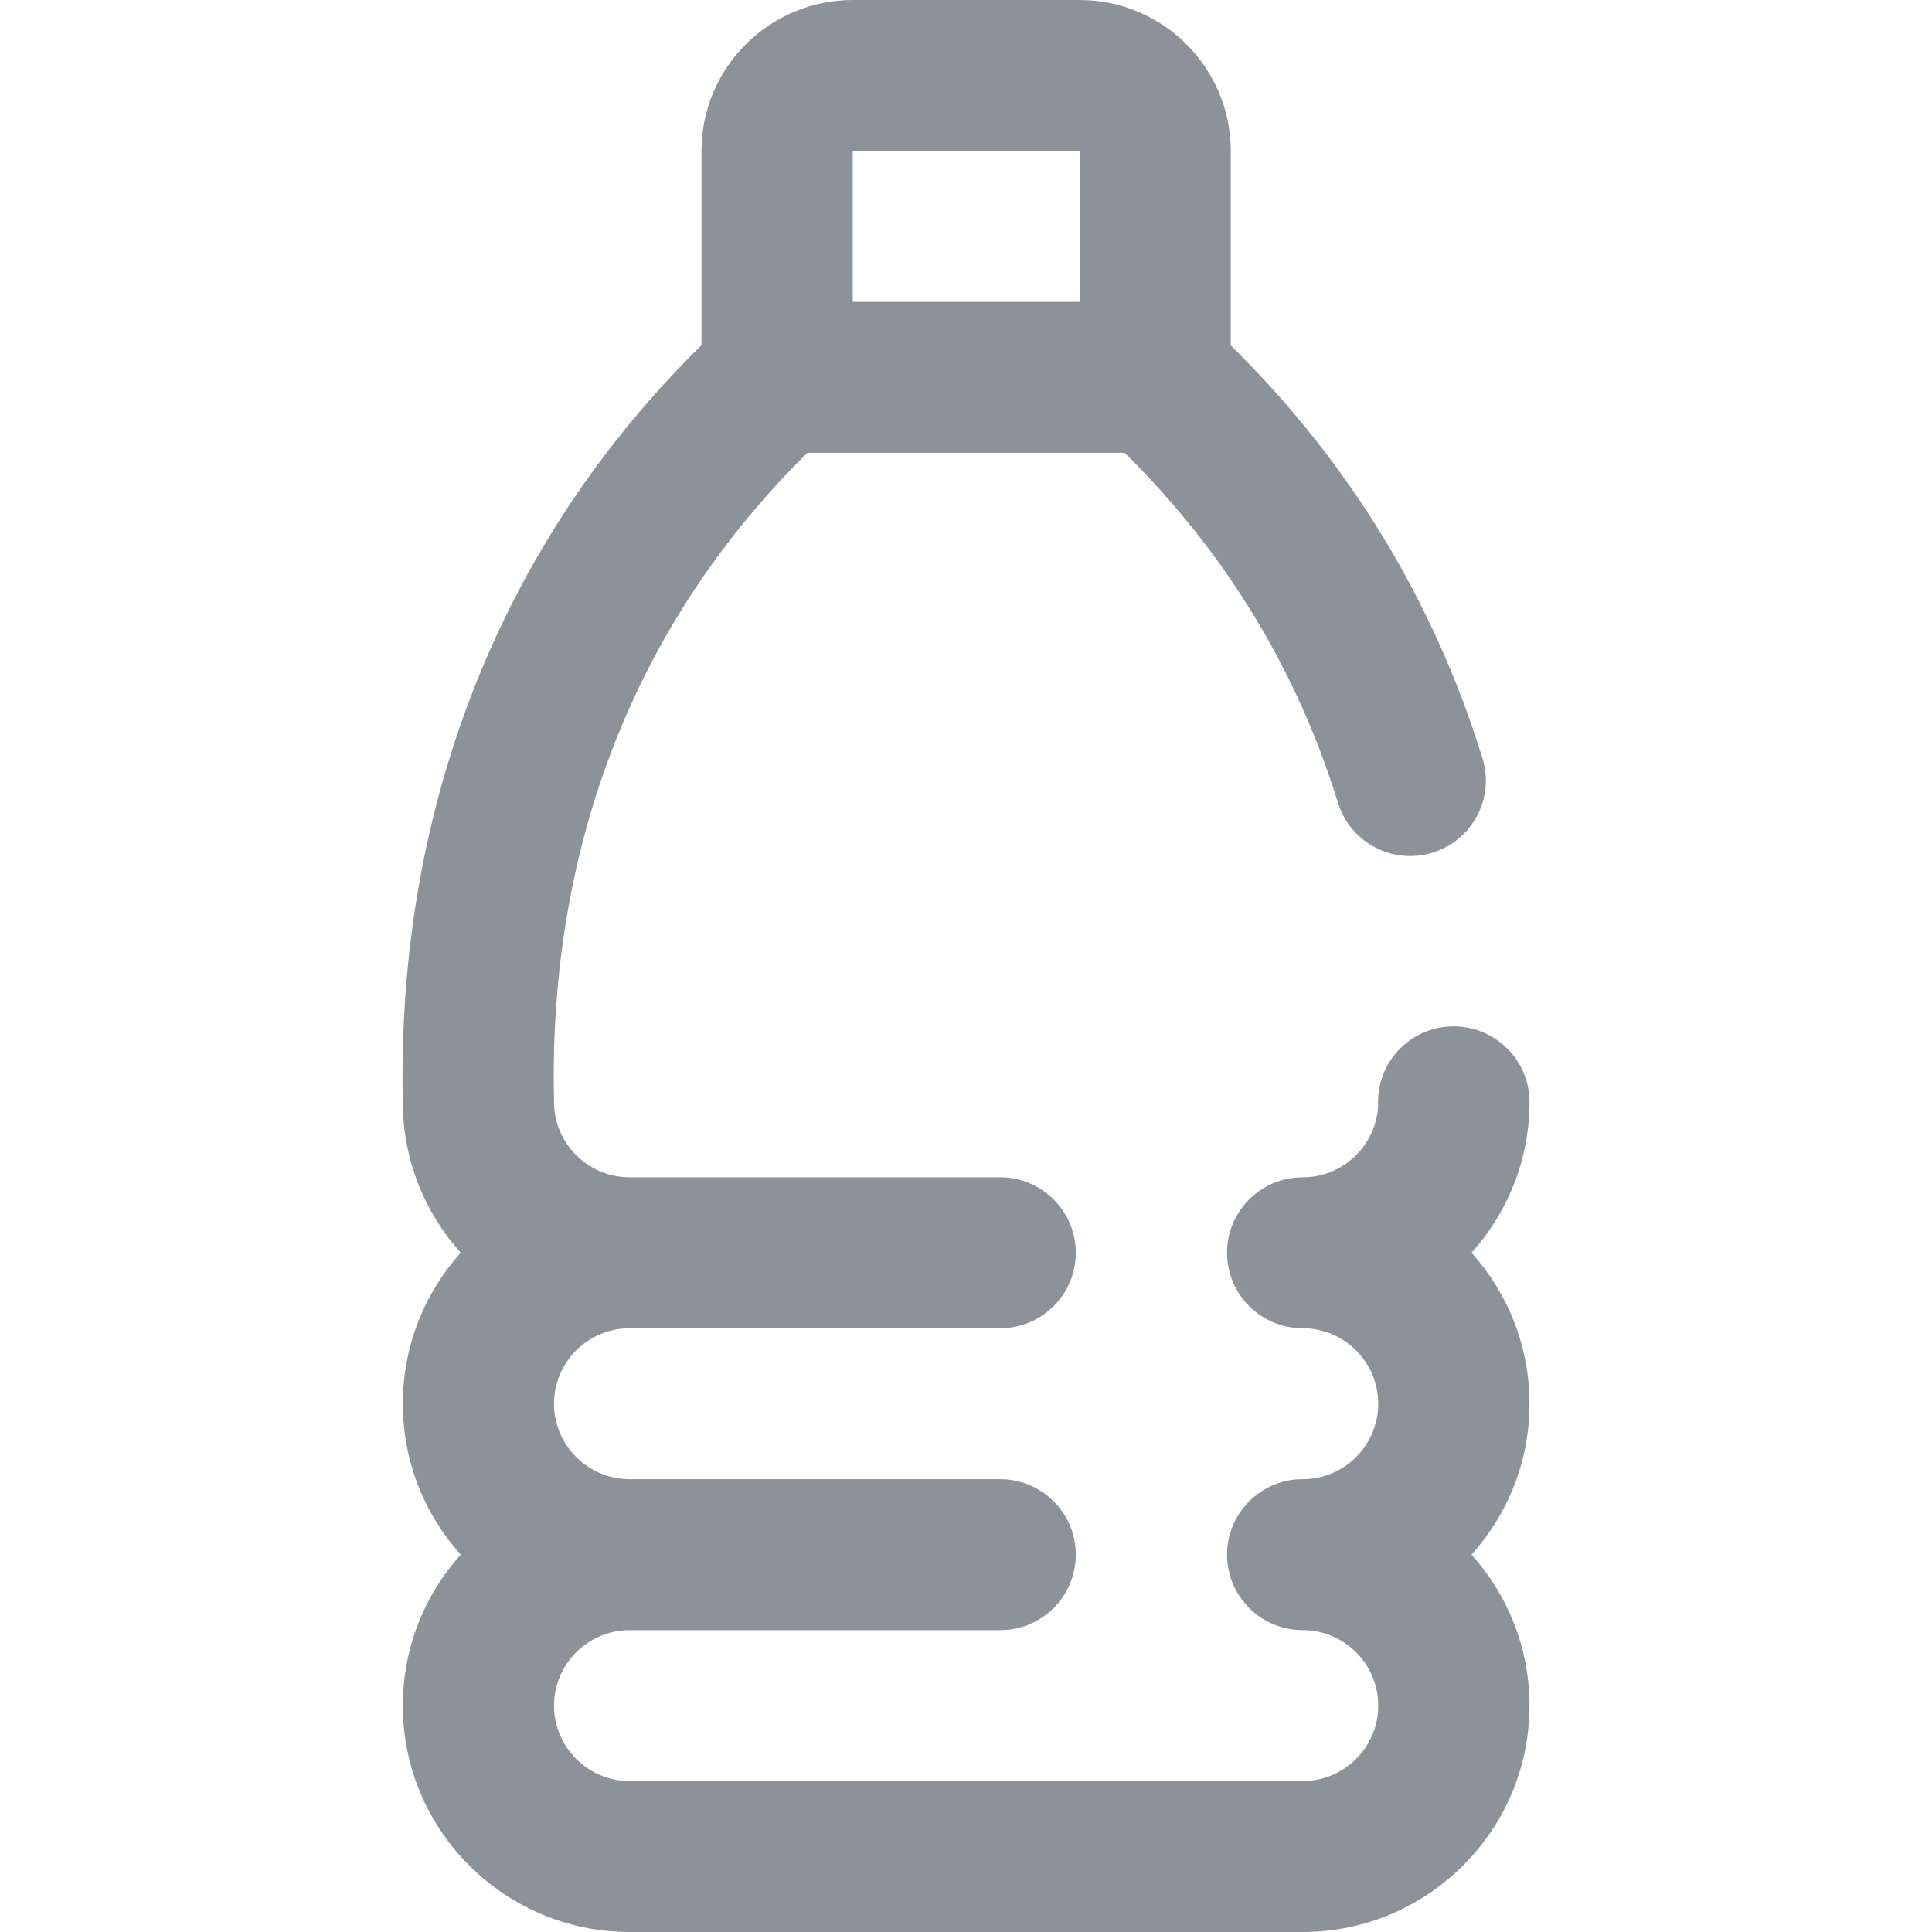 <?xml version='1.0' encoding='UTF-8'?>
<svg width='24px' height='24px' viewBox='0 0 24 24' version='1.1' xmlns='http://www.w3.org/2000/svg' xmlns:xlink='http://www.w3.org/1999/xlink'>
    <!-- Generator: Sketch 62 (91390) - https://sketch.com -->
    <title>ICONS/TASKS/waterbottle</title>
    <desc>Created with Sketch.</desc>
    <g id='ICONS/TASKS/waterbottle' stroke='none' stroke-width='1' fill='none' fill-rule='evenodd'>
        <path d='M18.28,15.562 C18.727,15.065 19,14.407 19,13.688 C19,13.17 18.576,12.75 18.057,12.75 C17.538,12.75 17.119,13.17 17.119,13.688 C17.119,13.701 17.12,13.715 17.12,13.728 C17.099,14.226 16.686,14.625 16.182,14.625 C15.663,14.625 15.243,15.045 15.243,15.562 C15.243,16.08 15.663,16.5 16.182,16.5 C16.7,16.5 17.121,16.921 17.121,17.438 C17.121,17.954 16.7,18.375 16.182,18.375 C15.663,18.375 15.243,18.795 15.243,19.312 C15.243,19.83 15.663,20.25 16.182,20.25 C16.7,20.25 17.121,20.671 17.121,21.188 C17.121,21.704 16.7,22.125 16.182,22.125 L7.822,22.125 C7.304,22.125 6.882,21.704 6.882,21.188 C6.882,20.671 7.304,20.25 7.822,20.25 L12.425,20.25 C12.943,20.25 13.364,19.83 13.364,19.312 C13.364,18.795 12.943,18.375 12.425,18.375 L7.822,18.375 C7.304,18.375 6.882,17.954 6.882,17.438 C6.882,16.921 7.304,16.5 7.822,16.5 L12.425,16.5 C12.943,16.5 13.364,16.08 13.364,15.562 C13.364,15.045 12.943,14.625 12.425,14.625 L7.822,14.625 C7.304,14.625 6.882,14.204 6.882,13.688 C6.882,13.681 6.882,13.673 6.882,13.666 C6.811,10.498 7.898,7.726 10.03,5.625 L13.97,5.625 C15.217,6.853 16.108,8.314 16.621,9.973 C16.774,10.468 17.3,10.745 17.796,10.592 C18.291,10.439 18.569,9.915 18.416,9.42 C17.81,7.461 16.759,5.738 15.289,4.291 L15.289,1.875 C15.289,0.841 14.447,0 13.411,0 L10.593,0 C9.557,0 8.714,0.841 8.714,1.875 L8.714,4.288 C7.486,5.497 6.545,6.906 5.915,8.484 C5.27,10.099 4.963,11.854 5.004,13.699 C5.006,14.414 5.279,15.067 5.723,15.562 C5.276,16.06 5.004,16.718 5.004,17.438 C5.004,18.157 5.276,18.815 5.723,19.312 C5.276,19.811 5.004,20.468 5.004,21.188 C5.004,22.738 6.268,24 7.822,24 L16.182,24 C17.736,24 19,22.738 19,21.188 C19,20.468 18.727,19.811 18.28,19.312 C18.727,18.815 19,18.157 19,17.438 C19,16.718 18.727,16.06 18.28,15.562 L18.28,15.562 Z M10.593,1.875 L13.411,1.875 L13.411,3.75 L10.593,3.75 L10.593,1.875 Z' id='ICONS/waterbottle' fill='#8C929A'></path>
    </g>
</svg>